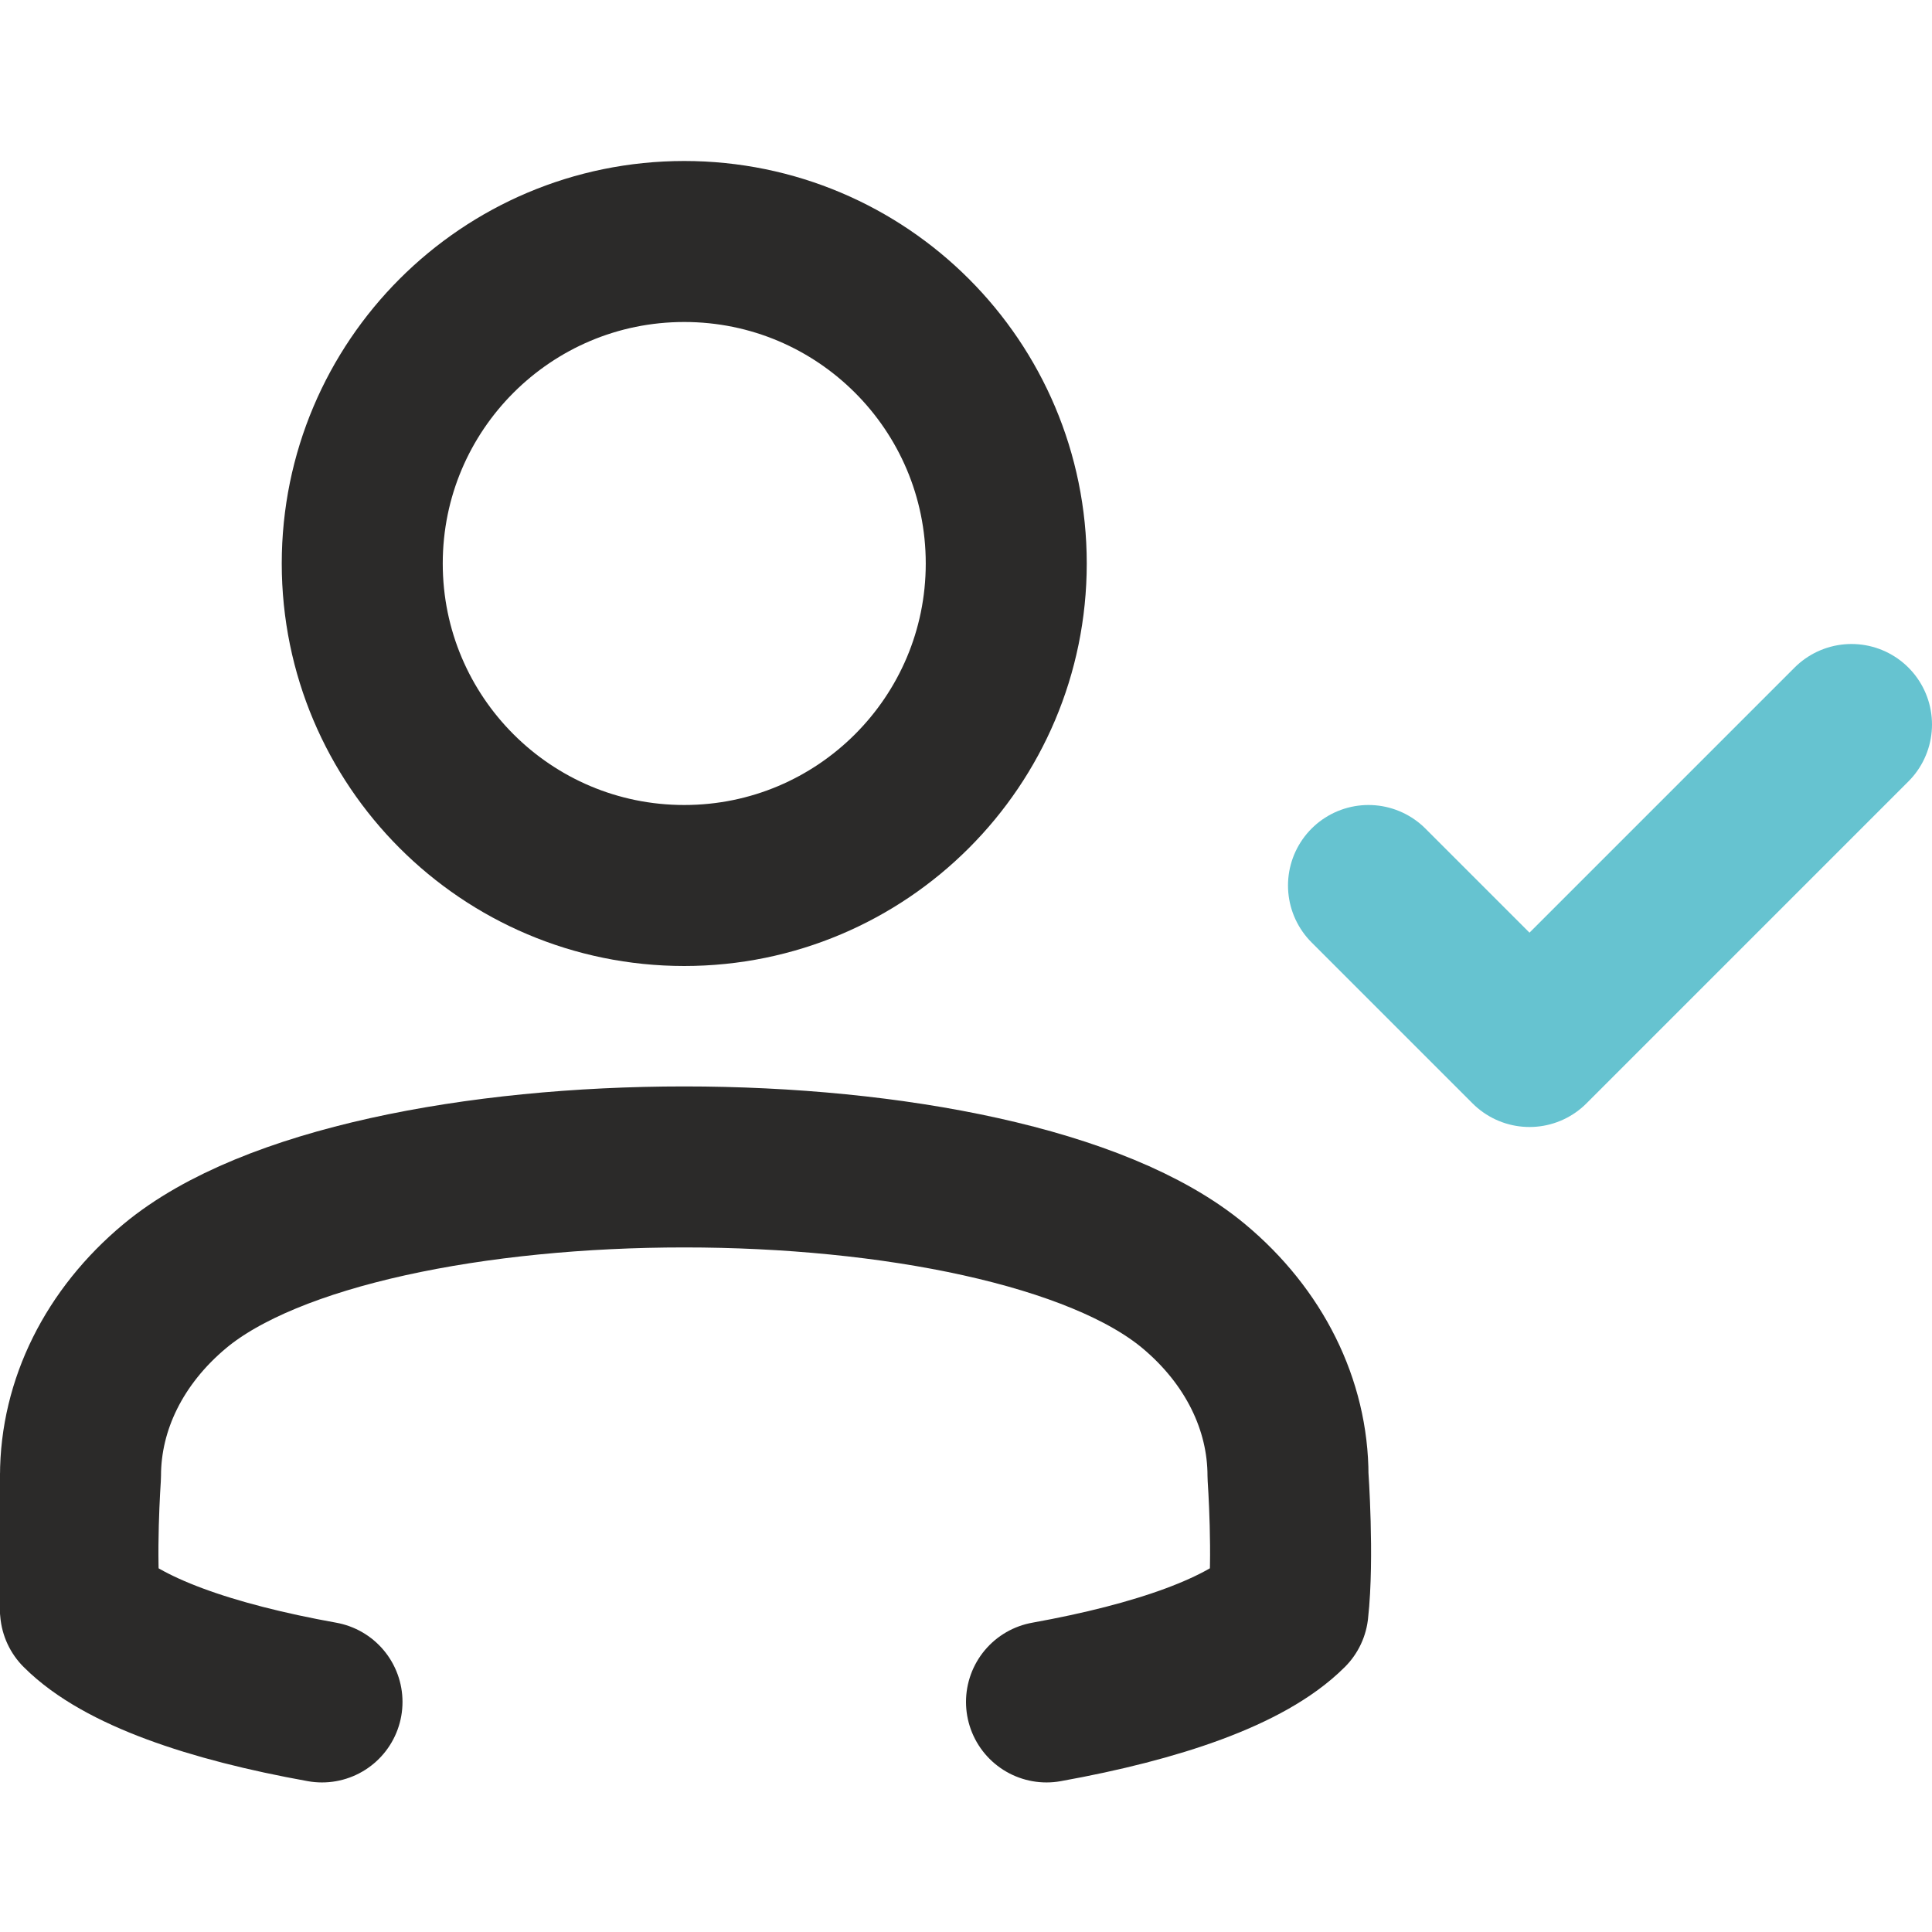 <svg xmlns="http://www.w3.org/2000/svg" width="48" height="48" fill="none" viewBox="0 0 48 48"><g stroke-linecap="round" stroke-linejoin="round" stroke-width="4" clip-path="url(#a)"><path stroke="#66C3D0" d="m34 22 4 4 8-8"/><path stroke="#2B2A29" d="M17 22c4.418 0 8-3.582 8-8 0-4.418-3.582-8-8-8s-8 3.582-8 8c0 4.418 3.582 8 8 8ZM26 42.284c2.776-.5 4.977-1.261 6-2.284.144-1.294 0-3.333 0-3.333 0-1.768-.843-3.464-2.343-4.714-4.738-3.948-20.576-3.948-25.314 0-1.5 1.25-2.343 2.946-2.343 4.714 0 0-.144 2.04 0 3.333 1.023 1.023 3.224 1.785 6 2.284"/></g><defs><clipPath id="a"><path fill="#fff" d="M0 0h48v48H0z"/></clipPath></defs></svg>